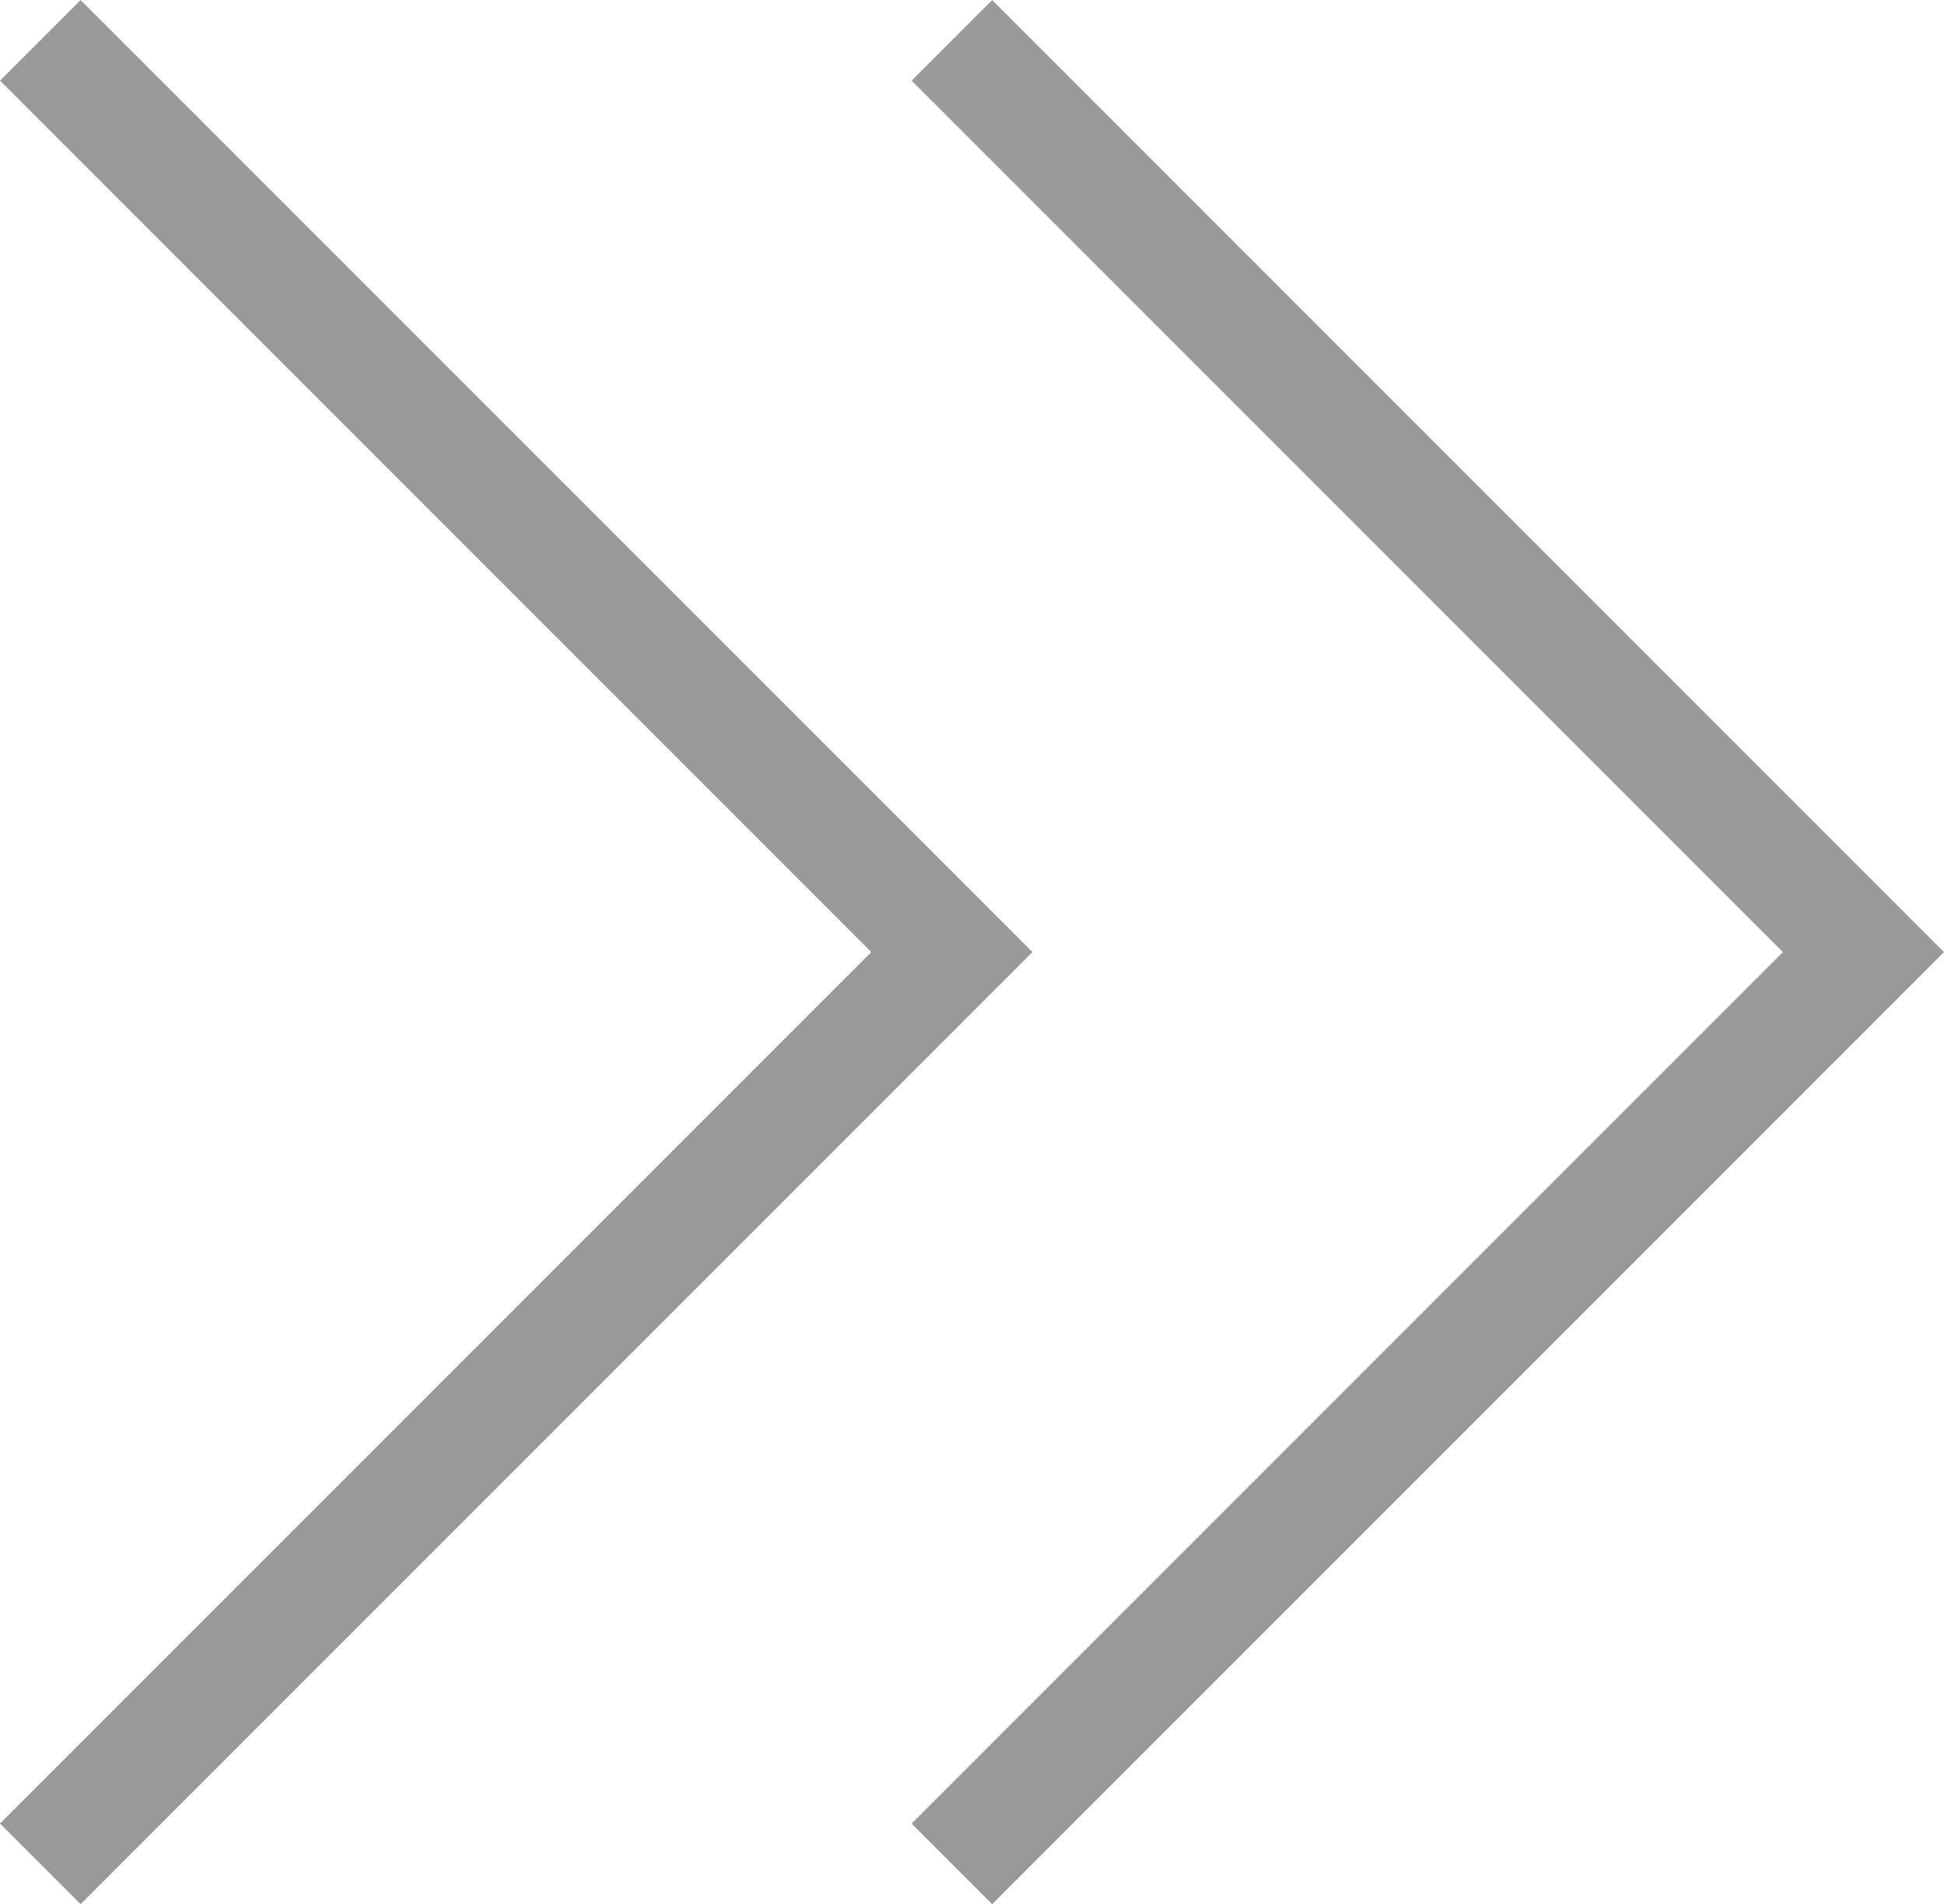 <svg xmlns="http://www.w3.org/2000/svg" width="17.061" height="16.707" viewBox="0 0 17.061 16.707">
    <defs>
        <style>
            .cls-1{fill:none;stroke:#999}
        </style>
    </defs>
    <g id="그룹_21095" data-name="그룹 21095" transform="translate(-1091.647 -2321.646)">
        <path id="패스_31347" data-name="패스 31347" class="cls-1" d="m1589.774 1905.18 8 8-8 8" transform="translate(-497.773 416.82)"/>
        <path id="패스_31348" data-name="패스 31348" class="cls-1" d="m1589.774 1905.18 8 8-8 8" transform="translate(-489.773 416.82)"/>
    </g>
</svg>
